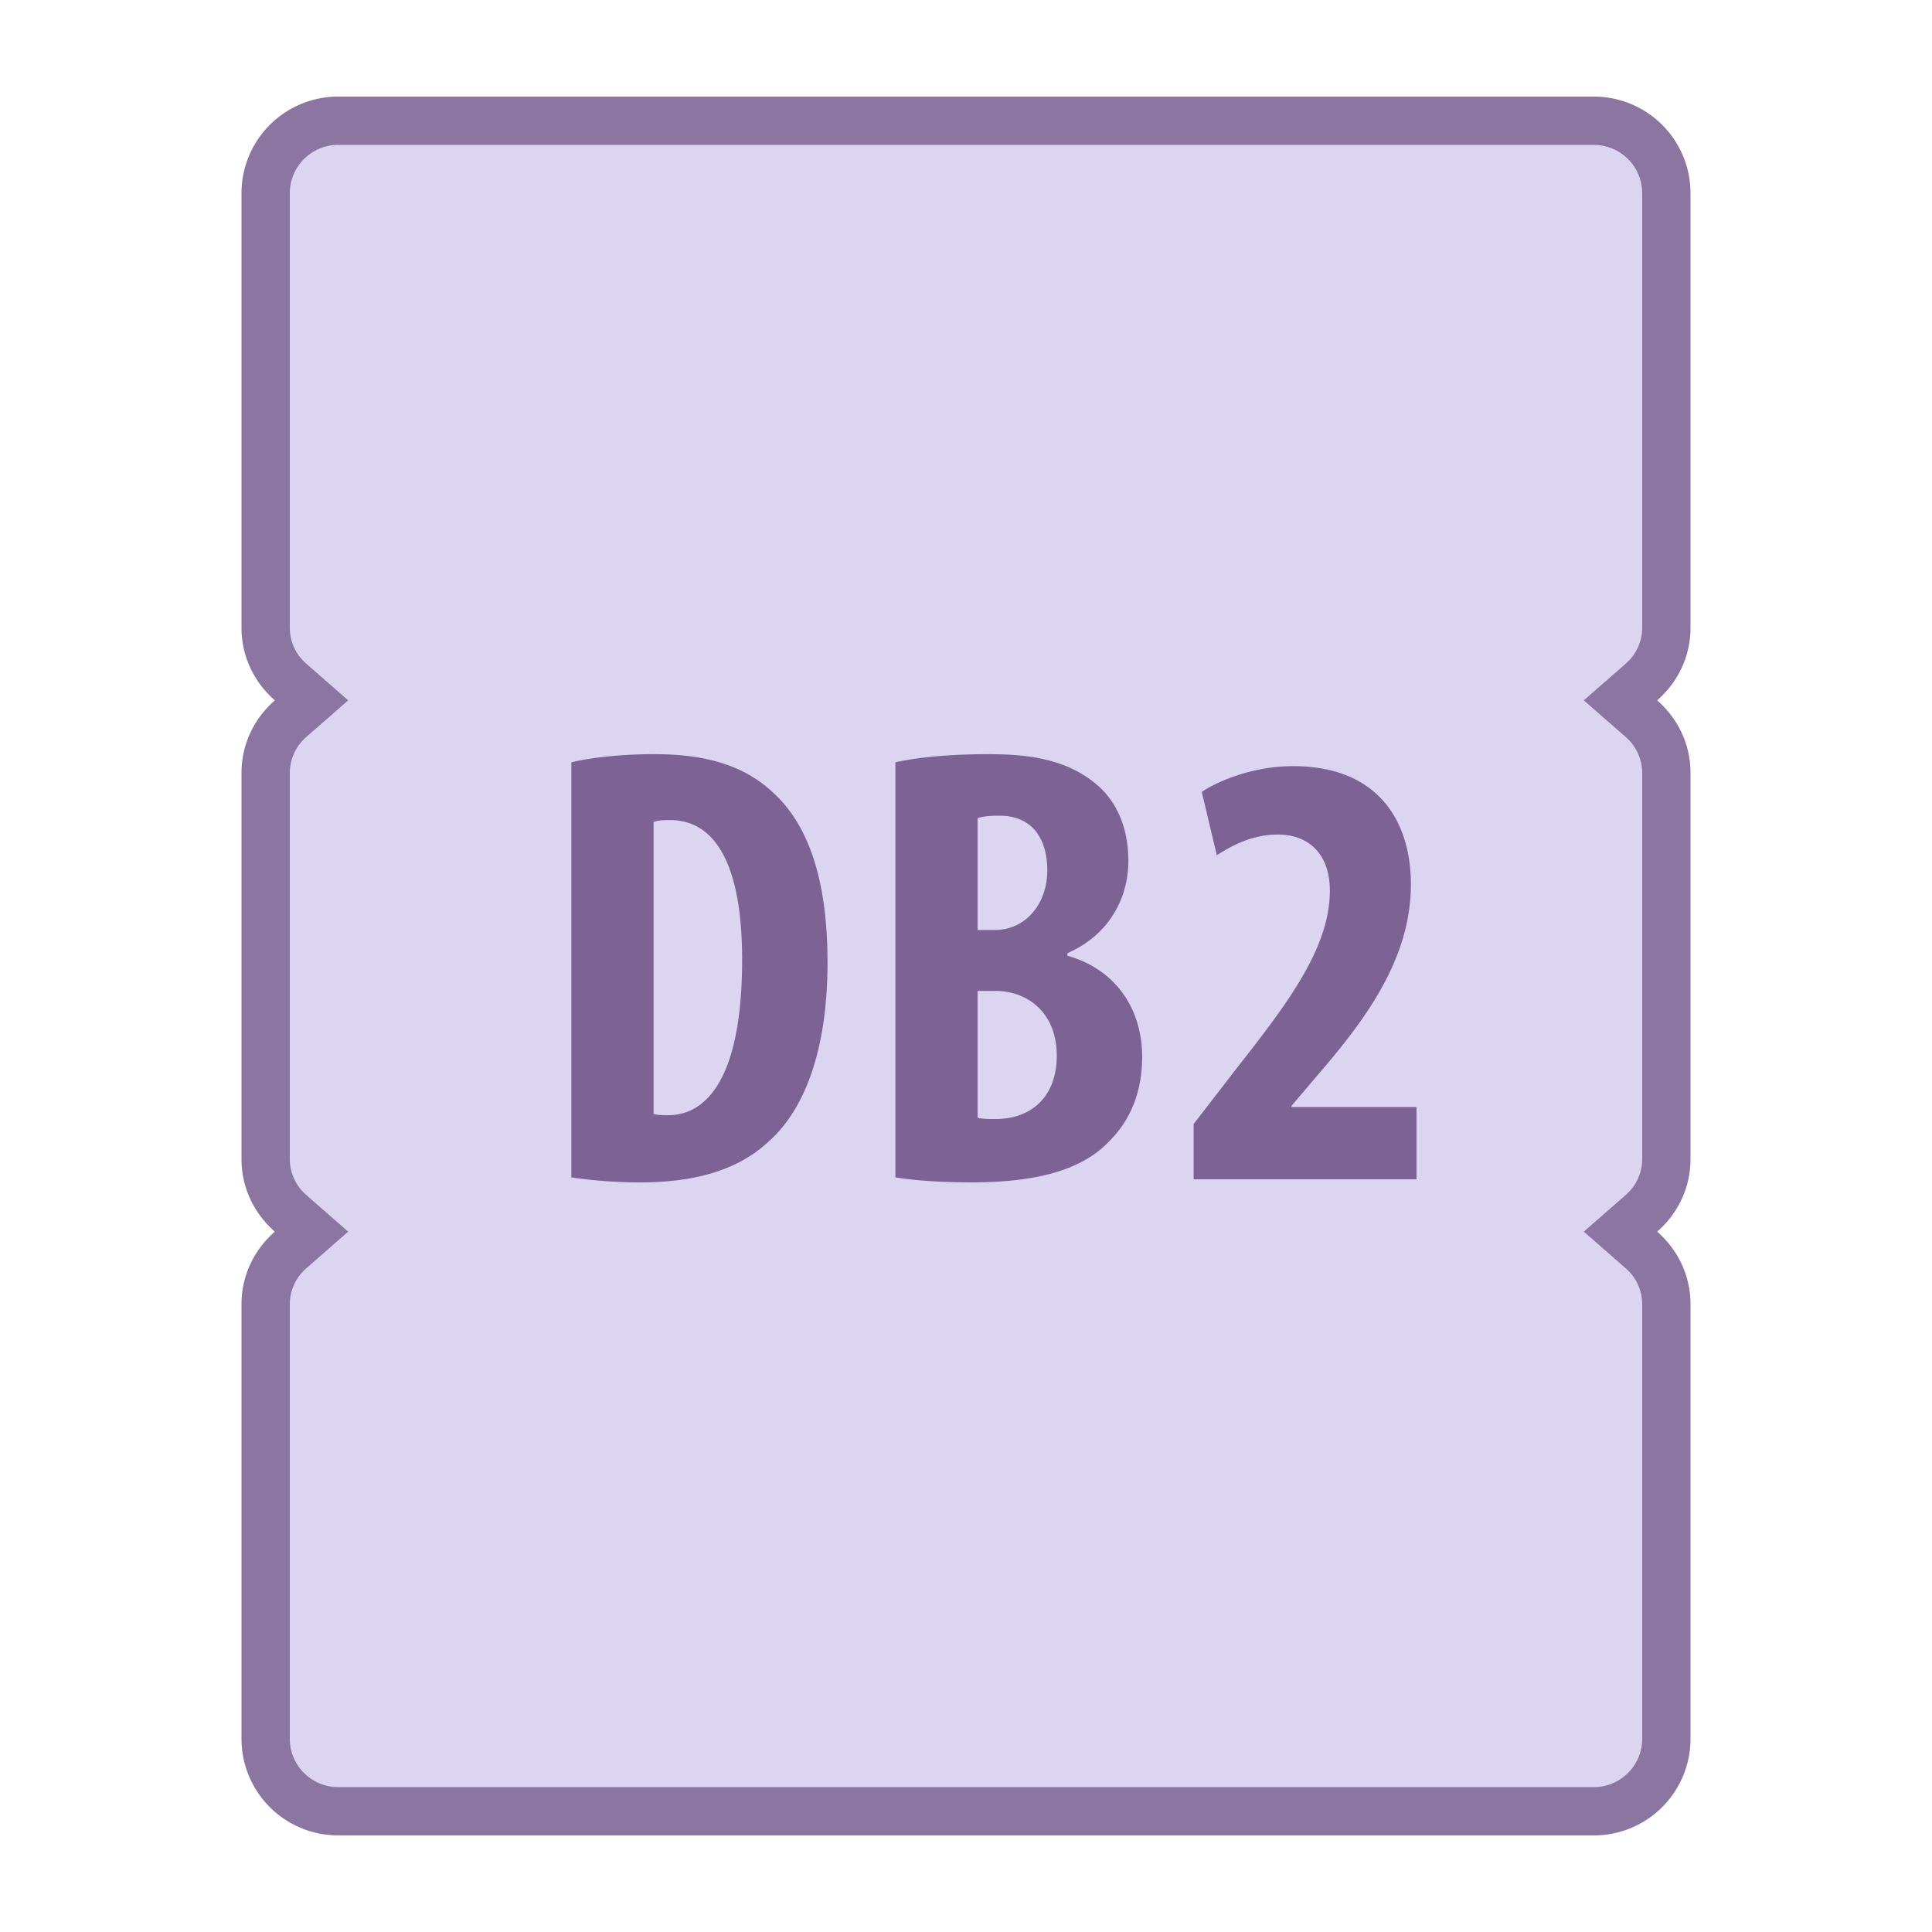 <svg viewBox="0 0 40 40" xmlns="http://www.w3.org/2000/svg"><path d="M7 37.5c-.827 0-1.5-.673-1.5-1.5v-9c0-.432.185-.831.519-1.124l.43-.376-.43-.376A1.481 1.481 0 015.5 24v-8c0-.432.185-.831.519-1.124l.43-.376-.43-.376A1.481 1.481 0 015.5 13V4c0-.827.673-1.5 1.5-1.5h26c.827 0 1.5.673 1.5 1.5v9c0 .432-.185.831-.519 1.124l-.43.376.43.376c.334.293.519.692.519 1.124v8c0 .432-.185.831-.519 1.124l-.43.376.43.376c.334.293.519.692.519 1.124v9c0 .827-.673 1.5-1.5 1.5H7z" fill="#dcd5f2"></path><path d="M33 3c.551 0 1 .449 1 1v9a.99.99 0 01-.348.747l-.861.753.861.753A.99.99 0 0134 16v8a.99.99 0 01-.348.747l-.861.753.861.753A.99.99 0 0134 27v9c0 .551-.449 1-1 1H7c-.551 0-1-.449-1-1v-9a.99.99 0 01.348-.747l.861-.753-.861-.753A.99.99 0 016 24v-8a.99.99 0 01.348-.747l.861-.753-.861-.753A.99.99 0 016 13V4c0-.551.449-1 1-1h26m0-1H7a2 2 0 00-2 2v9c0 .601.27 1.133.69 1.5-.42.367-.69.899-.69 1.5v8c0 .601.27 1.133.69 1.5-.42.367-.69.899-.69 1.5v9a2 2 0 002 2h26a2 2 0 002-2v-9c0-.601-.27-1.133-.69-1.5.42-.367.69-.899.69-1.5v-8c0-.601-.27-1.133-.69-1.5.42-.367.69-.899.69-1.5V4a2 2 0 00-2-2z" fill="#8b75a1"></path><path d="M11.829 15.783c.429-.104 1.054-.169 1.729-.169 1.105 0 1.871.26 2.431.78.755.676 1.144 1.833 1.144 3.536 0 1.768-.455 3.029-1.221 3.706-.599.559-1.457.845-2.666.845a9.94 9.94 0 01-1.417-.104v-8.594zm1.703 7.28c.091.026.208.026.3.026.818 0 1.533-.806 1.533-3.224 0-1.794-.468-2.886-1.495-2.886-.116 0-.233 0-.338.039v6.045zM18.537 15.783c.52-.117 1.209-.169 1.938-.169.818 0 1.611.104 2.223.624.469.39.663.975.663 1.586 0 .78-.403 1.534-1.261 1.911v.052c1.014.286 1.547 1.118 1.547 2.093 0 .715-.234 1.287-.65 1.716-.52.572-1.404.884-2.873.884-.65 0-1.195-.039-1.586-.104v-8.593zm1.703 3.471h.364c.61 0 1.079-.52 1.079-1.235 0-.637-.299-1.131-.988-1.131-.195 0-.352.013-.455.052v2.314zm0 3.888c.104.026.234.026.377.026.702 0 1.262-.429 1.262-1.313 0-.884-.599-1.339-1.274-1.339h-.365v2.626zM24.713 24.416v-1.144l.832-1.079c1.092-1.391 1.988-2.548 1.988-3.757 0-.689-.377-1.157-1.079-1.157-.532 0-.962.234-1.261.429l-.312-1.313c.391-.26 1.119-.533 1.885-.533 1.847 0 2.445 1.235 2.445 2.444 0 1.586-.988 2.86-1.963 3.991l-.508.598v.026h2.588v1.495h-4.615z" fill="#7c6394"></path></svg>